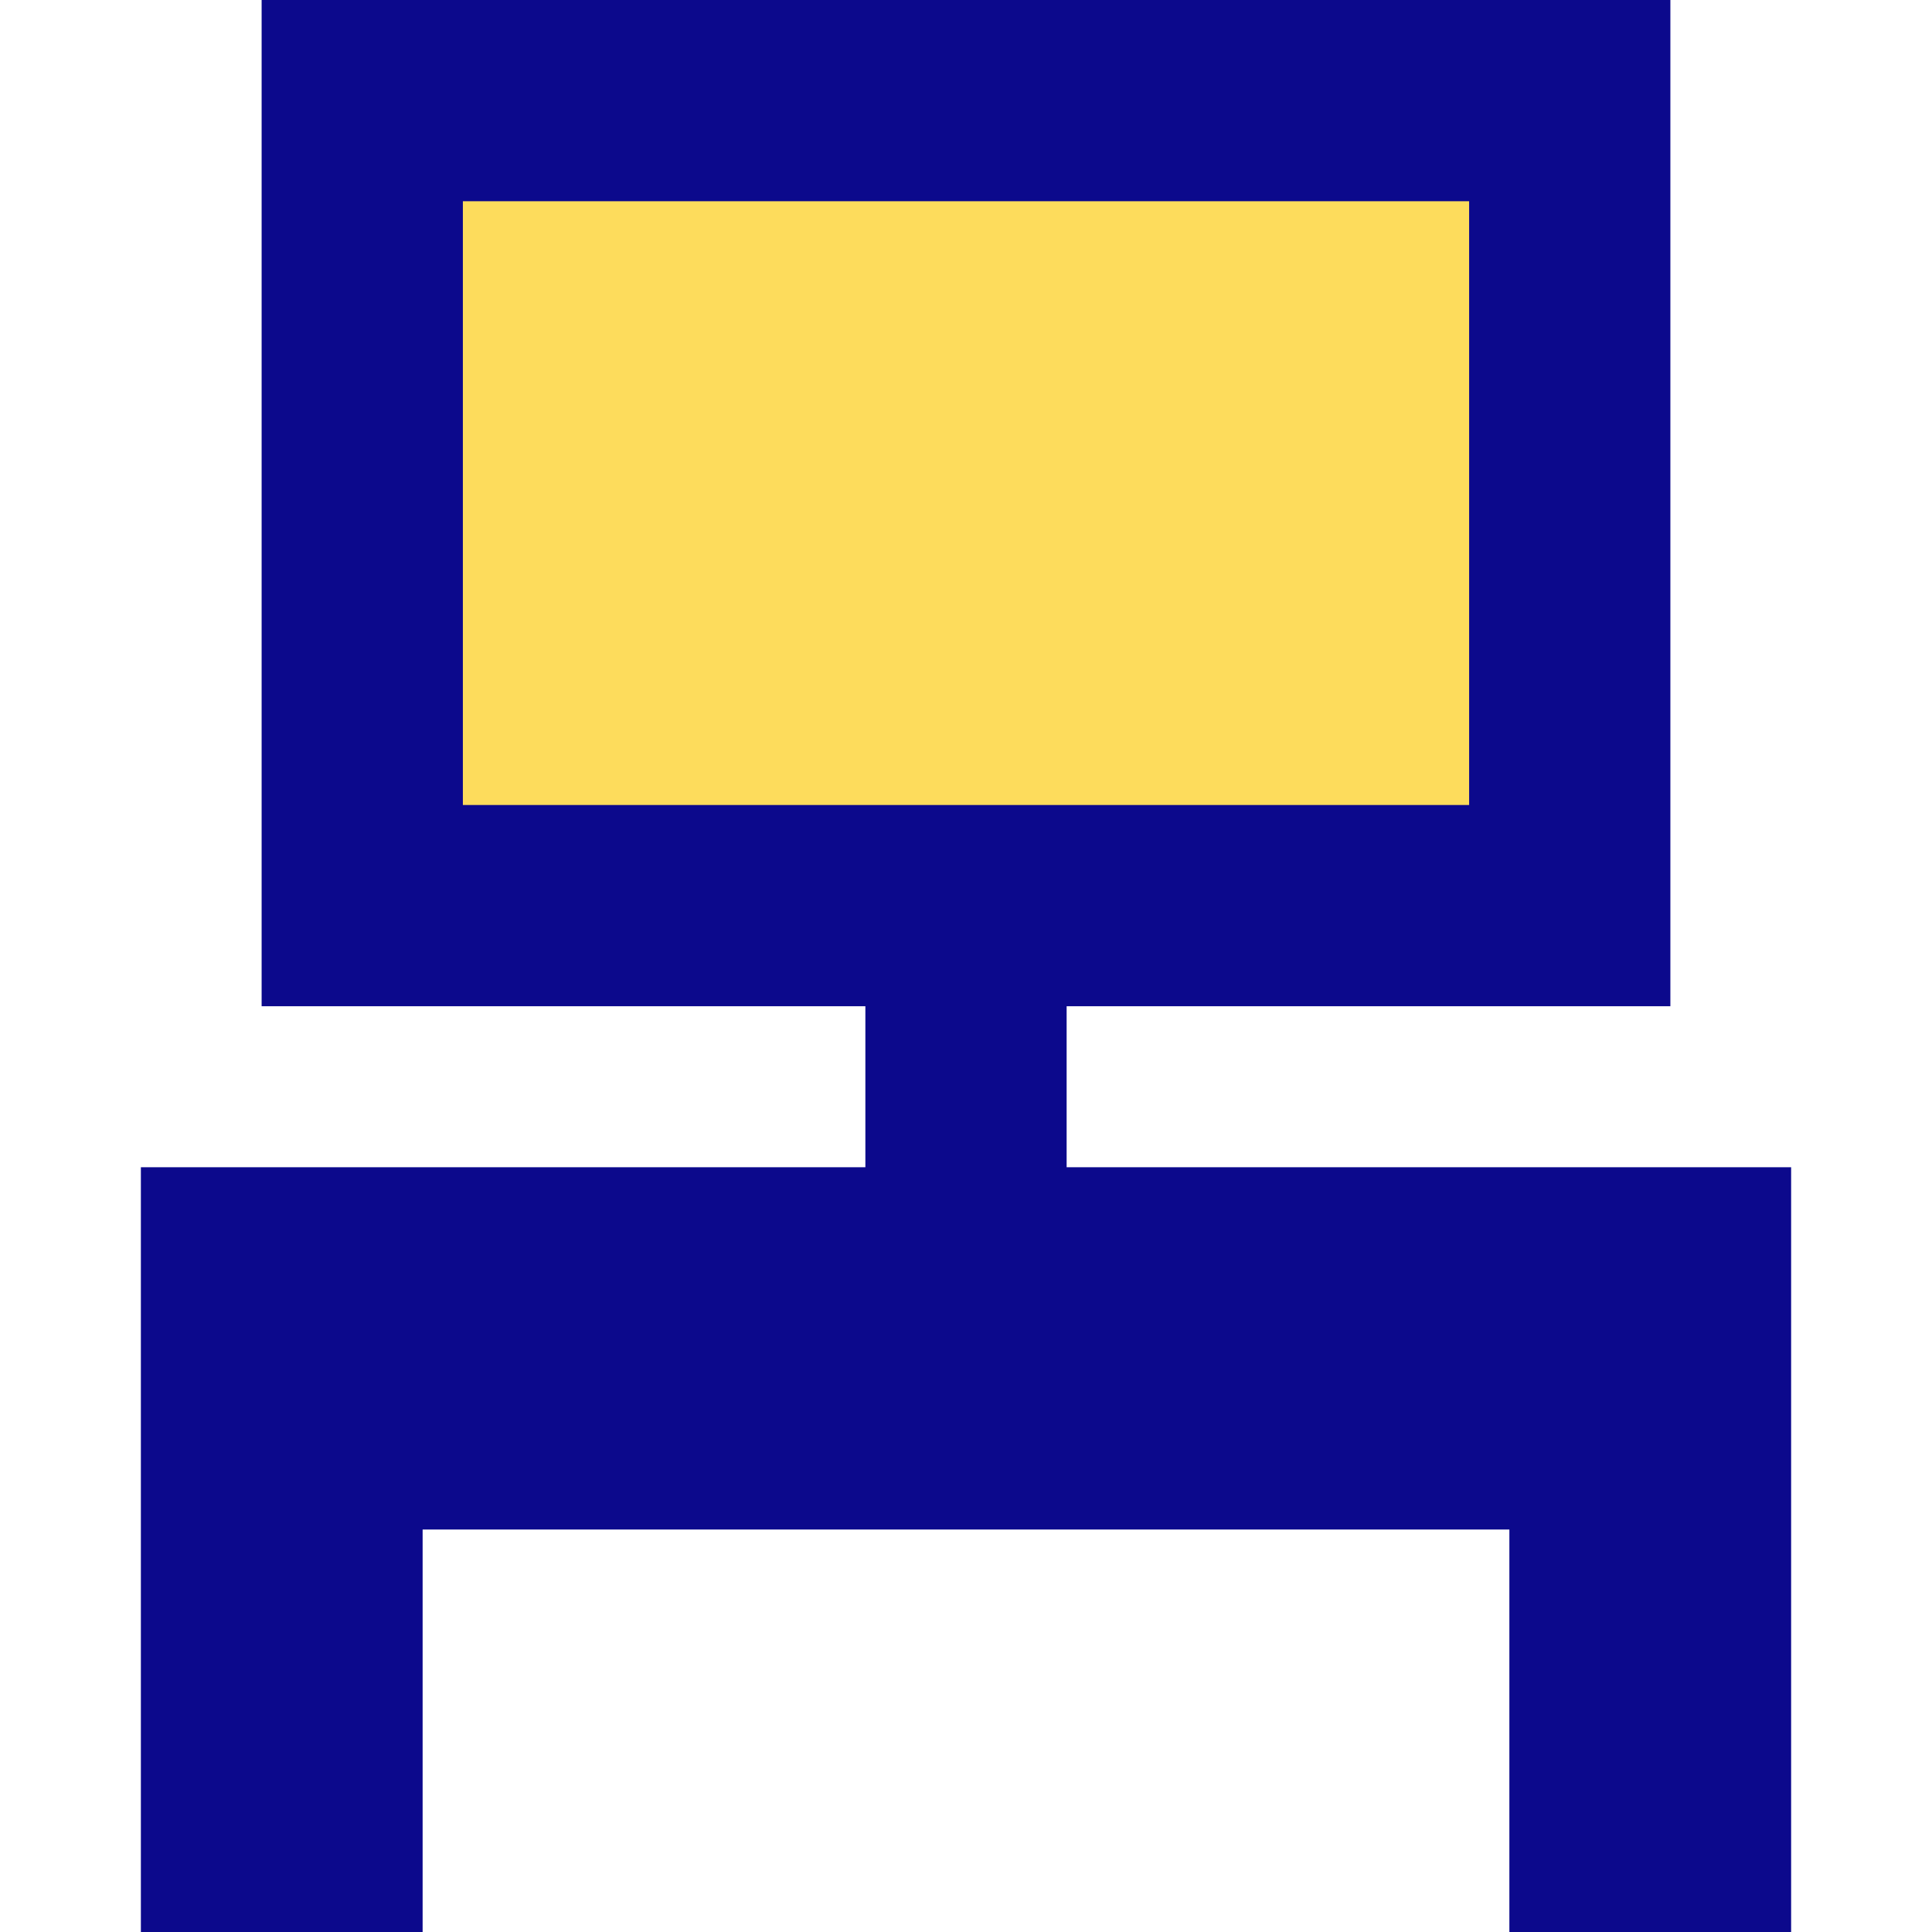 <svg xmlns="http://www.w3.org/2000/svg" fill="none" viewBox="0 0 24 24" id="Workspace-Desk--Streamline-Sharp">
  <desc>
    Workspace Desk Streamline Icon: https://streamlinehq.com
  </desc>
  <g id="workspace-desk--workspace-desk-work">
    <path id="Rectangle 987" fill="#fddc5c" d="M4.5 1.25h15v10h-15v-10Z" stroke-width="1"></path>
    <path id="Union" fill="#0c098c" fill-rule="evenodd" d="M3.25 0h17.5v12.5h-7.5v2h9V24h-3.5v-5H5.25v5h-3.5v-9.5h9v-2h-7.5V0Zm2.5 2.5V10h12.5V2.5H5.75Z" clip-rule="evenodd" stroke-width="1"></path>
  </g>
</svg>